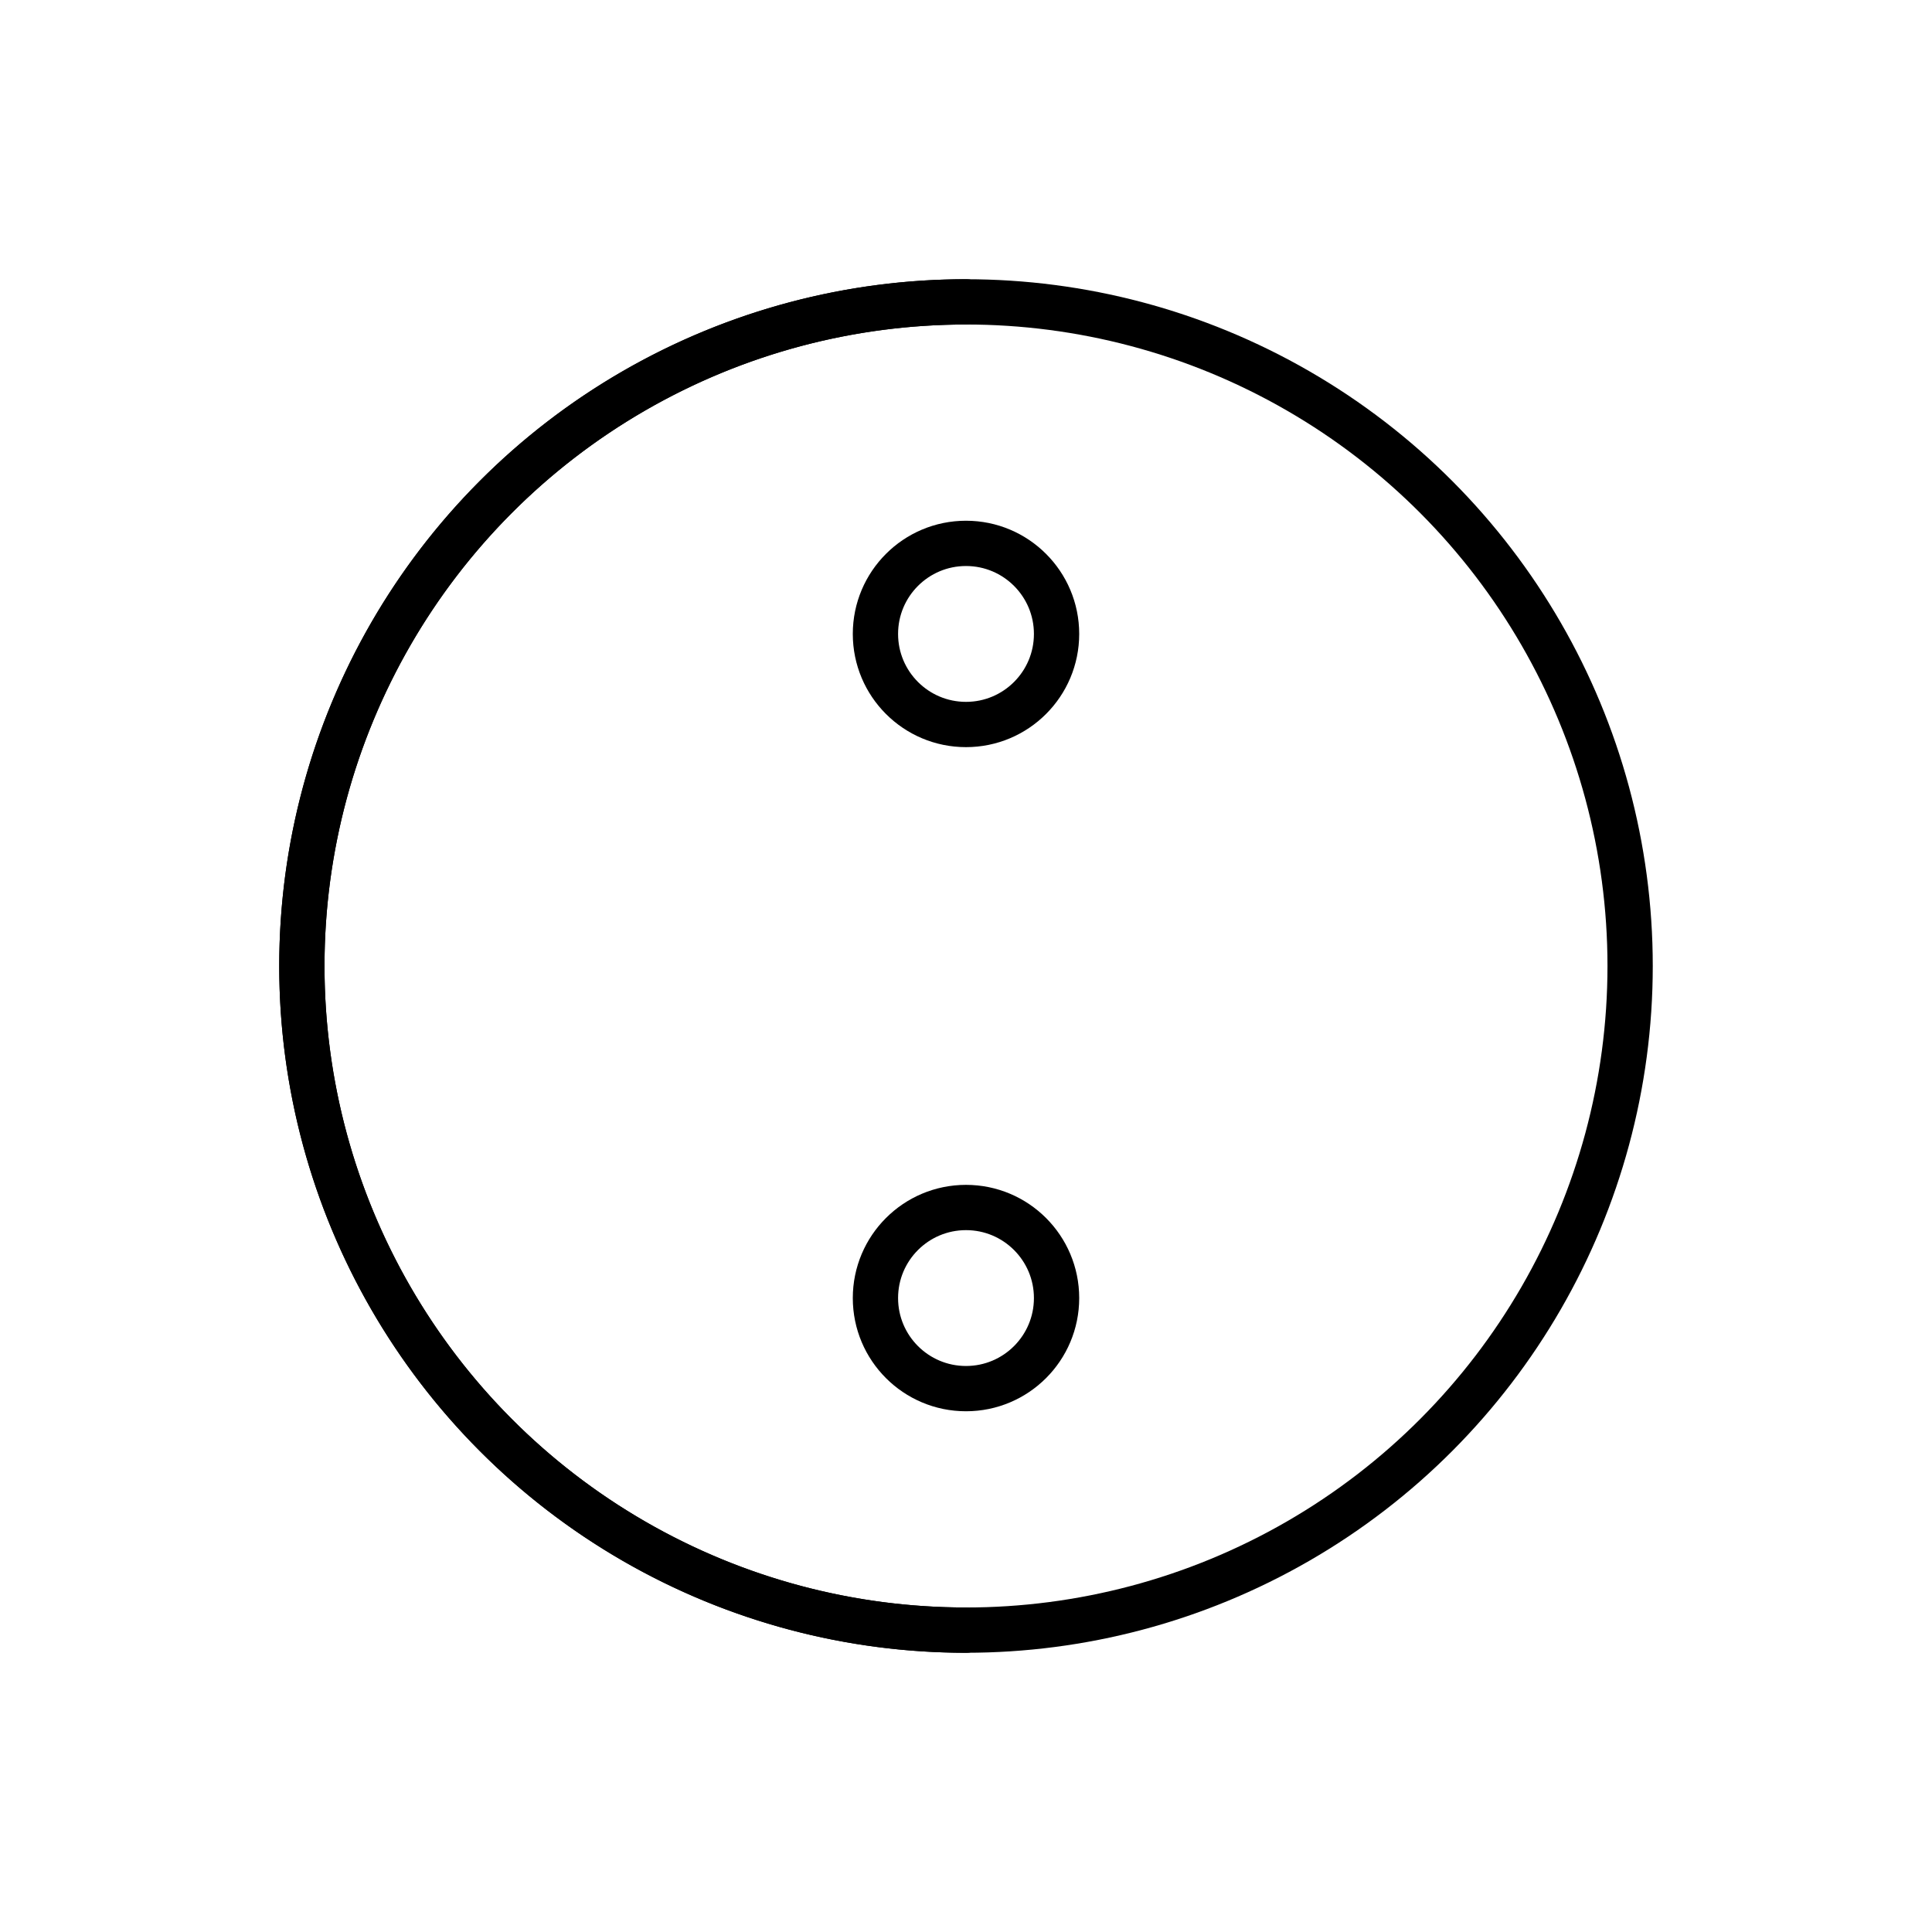 <svg xmlns="http://www.w3.org/2000/svg" width="256" height="256" viewBox="0 0 256 256" stroke="#000" fill="none" stroke-width="6" stroke-linecap="round" stroke-linejoin="round">
<circle cx="128" cy="128" r="88"/>
<path d="M 128 40 A 88 88 0 0 0 128 216"/>
<circle cx="128" cy="84" r="12"/>
<circle cx="128" cy="172" r="12"/>
</svg>